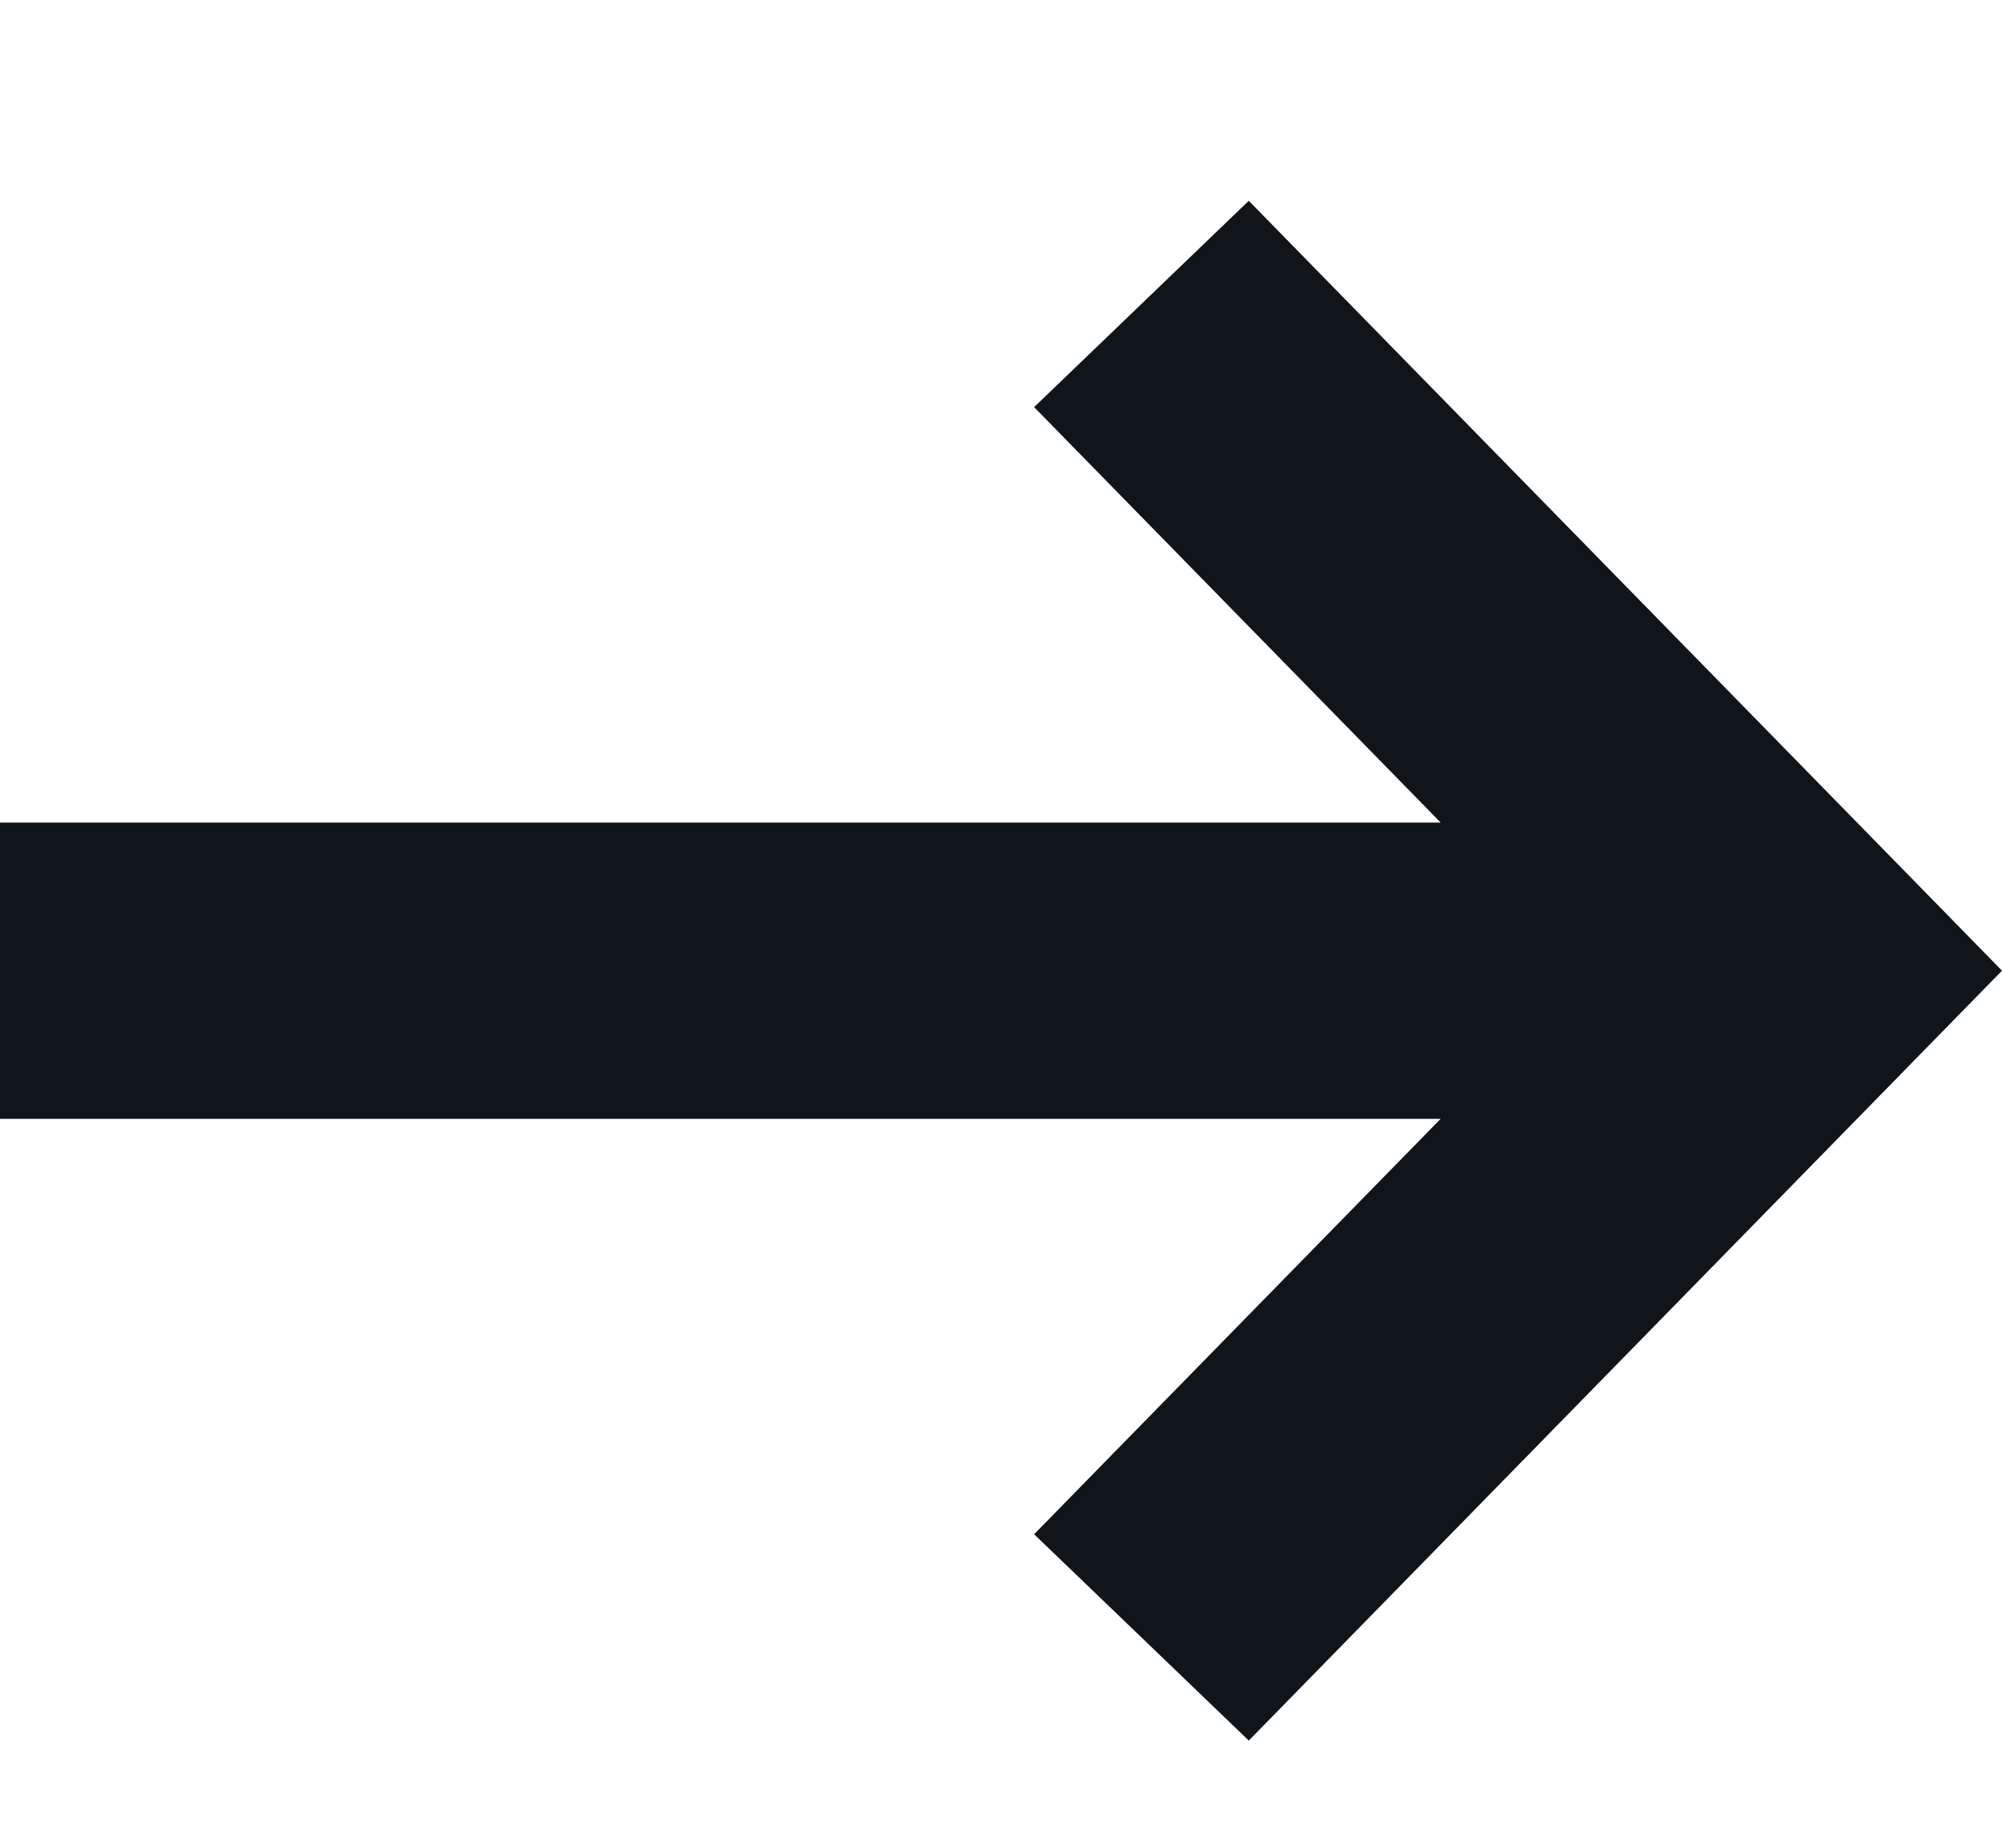 <svg width="13" height="12" viewBox="0 0 13 12" fill="none" xmlns="http://www.w3.org/2000/svg">
<g id="Group 5547">
<path id="Vector 936 (Stroke)" fill-rule="evenodd" clip-rule="evenodd" d="M8.109 1.304L13 6.304L8.109 11.304L6.715 9.964L9.355 7.266H0V5.342H9.355L6.715 2.644L8.109 1.304Z" fill="#10151A"/>
</g>
</svg>
